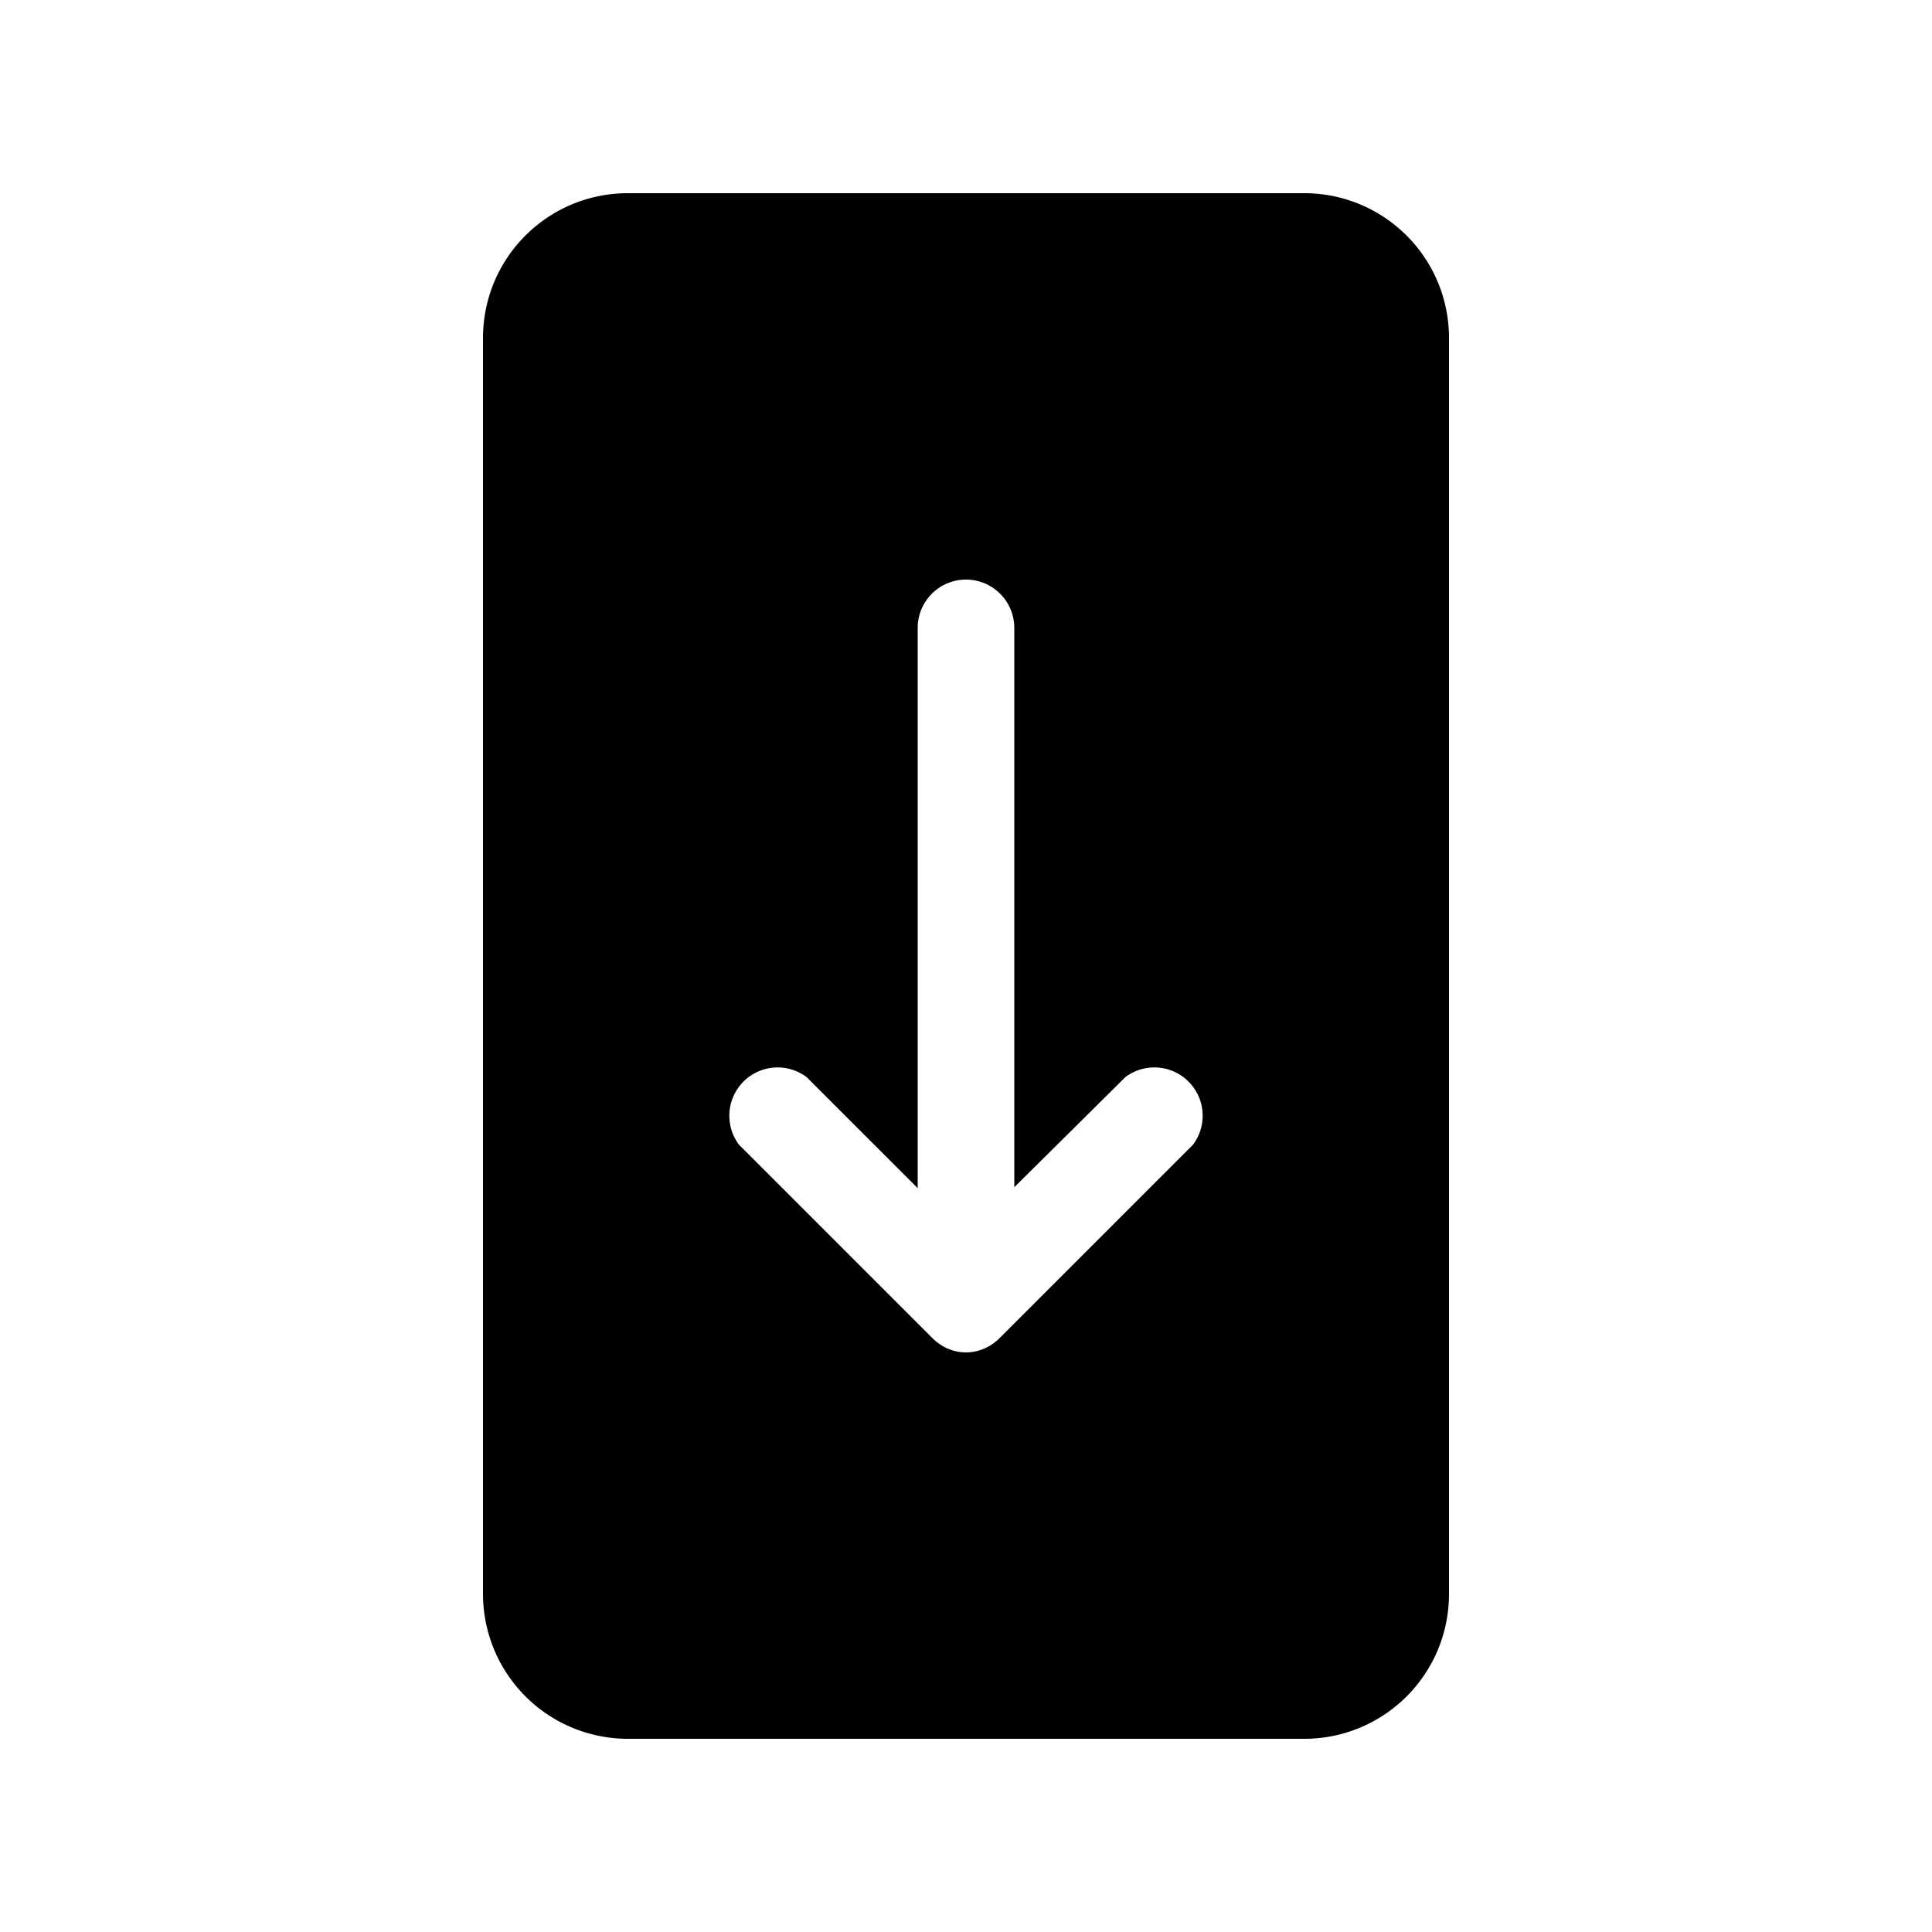 <svg width="20" height="20" viewBox="0 0 20 20" xmlns="http://www.w3.org/2000/svg"><path fill="currentColor" d="M5 3.5C5 2.67 5.67 2 6.5 2h7c.83 0 1.5.67 1.5 1.5v13c0 .83-.67 1.5-1.5 1.5h-7A1.5 1.5 0 0 1 5 16.5v-13Zm5.5 3a.5.5 0 0 0-1 0v5.8l-1.15-1.15a.5.5 0 0 0-.7.7l2 2c.2.2.5.2.7 0l2-2a.5.5 0 0 0-.7-.7l-1.15 1.14V6.5Z"/></svg>